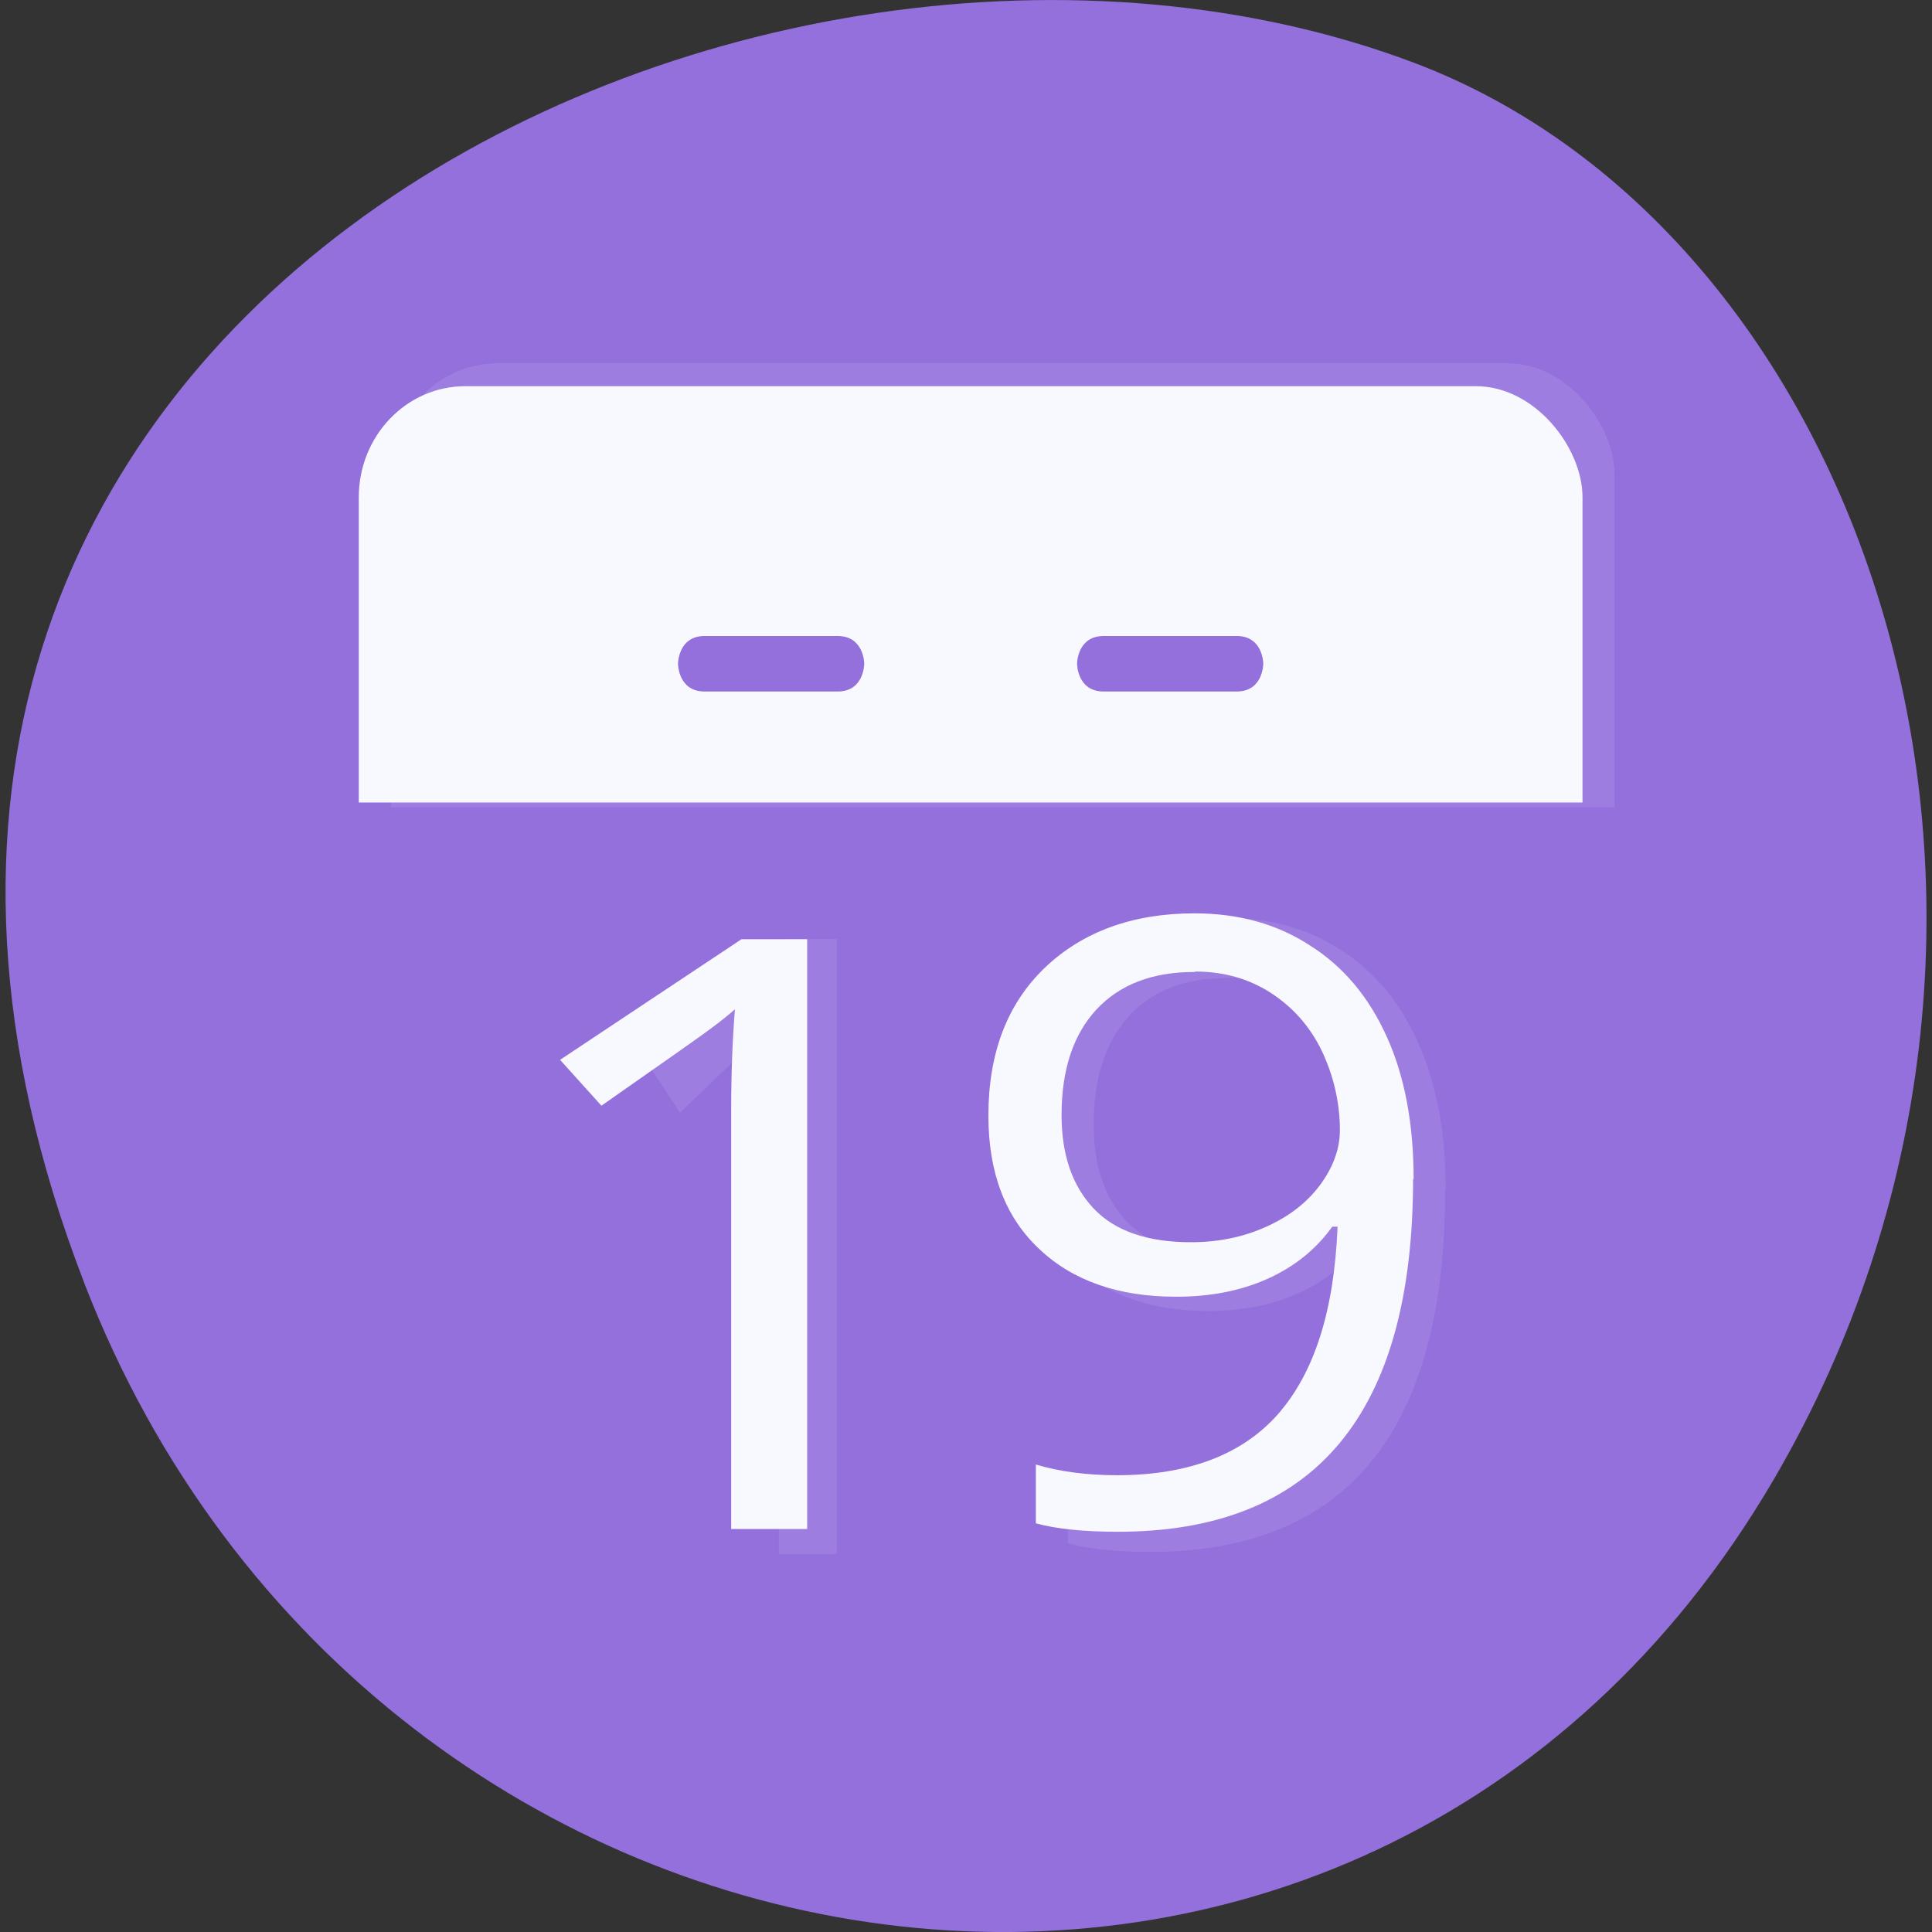 <svg xmlns="http://www.w3.org/2000/svg" xmlns:xlink="http://www.w3.org/1999/xlink" viewBox="0 0 256 256"><rect x="0" y="0" width="256" height="256" fill="#333333" stroke="none"/><defs><clipPath id="0"><rect width="46" height="46" x="1" y="0.998" rx="4" fill="#1890d0"/></clipPath><clipPath id="1"><rect width="46" height="46" x="1" y="0.998" rx="4" fill="#1890d0"/></clipPath></defs><g transform="translate(0 -796.36)" color="#000"><path d="m 11.167 966.36 c -49.681 -128.5 89.55 -194.42 176.23 -161.67 60.5 22.859 90.65 113.97 47.683 187.62 -54.22 92.93 -185.6 73.16 -223.92 -25.949 z" fill="#9370db"/><g transform="matrix(3.525 0 0 3.677 48.27 840.82)" fill="#f8f8ff"><g clip-path="url(#1)"><g opacity="0.1"><path d="m 0 0 v 17 h 48 v -17" id="2" fill-rule="evenodd"/><path d="m 31 12 c 0 1.105 -0.895 2 -2 2 -1.105 0 -2 -0.895 -2 -2 0 -1.102 0.895 -2 2 -2 1.105 0 2 0.898 2 2" id="3"/><path d="m 36 12 c 0 1.105 -0.895 2 -2 2 -1.105 0 -2 -0.895 -2 -2 0 -1.102 0.895 -2 2 -2 1.105 0 2 0.898 2 2" id="4"/><path d="m 34 13 c 1 0 1 -1 1 -1 0 0 0 -1 -1 -1 h -5 c -1 0 -1 1 -1 1 0 0 0 1 1 1"/><path d="m 16 12 c 0 1.105 -0.895 2 -2 2 -1.105 0 -2 -0.895 -2 -2 0 -1.102 0.895 -2 2 -2 1.105 0 2 0.898 2 2" id="5"/><path d="m 21 12 c 0 1.105 -0.895 2 -2 2 -1.105 0 -2 -0.895 -2 -2 0 -1.102 0.895 -2 2 -2 1.105 0 2 0.898 2 2" id="6"/><path d="m 14 13 c -1 0 -1 -1 -1 -1 0 0 0 -1 1 -1 h 5 c 1 0 1 1 1 1 0 0 0 1 -1 1"/><path d="m 17.758 43.918 h -2.176 v -15.801 c 0 -1.317 0.037 -2.556 0.107 -3.733 -0.188 0.217 -0.397 0.44 -0.633 0.667 -0.231 0.236 -1.297 1.221 -3.189 2.956 l -1.184 -1.724 l 5.193 -4.534 h 1.881 v 22.17"/><path d="m 40.631 30.804 c 0 8.688 -3.701 13.03 -11.1 13.03 -1.296 0 -2.318 -0.108 -3.08 -0.311 v -2.172 c 0.895 0.261 1.911 0.395 3.046 0.395 2.673 0 4.697 -0.752 6.05 -2.249 1.37 -1.534 2.117 -3.816 2.246 -6.931 h -0.2 c -0.614 0.841 -1.43 1.484 -2.446 1.931 -1.016 0.445 -2.159 0.656 -3.421 0.656 -2.165 0 -3.883 -0.585 -5.148 -1.764 c -1.276 -1.172 -1.911 -2.821 -1.911 -4.925 c 0 -2.312 0.708 -4.134 2.124 -5.466 c 1.43 -1.337 3.32 -2.01 5.619 -2.01 c 1.664 0 3.113 0.395 4.35 1.19 1.249 0.771 2.212 1.898 2.892 3.389 0.669 1.459 1 3.224 1 5.236 m -8.237 -7.65 c -1.591 0 -2.814 0.465 -3.694 1.394 -0.869 0.93 -1.303 2.223 -1.303 3.892 0 1.464 0.4 2.606 1.202 3.446 0.802 0.835 2.025 1.249 3.662 1.249 1.035 0 1.964 -0.191 2.819 -0.567 0.855 -0.375 1.531 -0.885 2.025 -1.534 0.487 -0.644 0.754 -1.326 0.754 -2.038 0 -1.052 -0.253 -2.045 -0.688 -2.943 -0.455 -0.912 -1.096 -1.611 -1.924 -2.135 -0.816 -0.51 -1.745 -0.778 -2.814 -0.778"/></g></g><g transform="translate(-1.207 0.828)" clip-path="url(#0)"><g transform="translate(0 -1)"><use xlink:href="#2"/><use xlink:href="#3"/><use xlink:href="#4"/><path d="m 34 13 c 1 0 1 -1 1 -1 0 0 0 -1 -1 -1 h -5 c -1 0 -1 1 -1 1 0 0 0 1 1 1" fill="#9370db"/><use xlink:href="#5"/><use xlink:href="#6"/><path d="m 14 13 c -1 0 -1 -1 -1 -1 0 0 0 -1 1 -1 h 5 c 1 0 1 1 1 1 0 0 0 1 -1 1" fill="#9370db"/><path d="m 17.855 43.18 h -2.857 v -15.15 c 0 -1.262 0.049 -2.45 0.141 -3.578 -0.247 0.208 -0.521 0.421 -0.831 0.64 -0.303 0.226 -1.703 1.17 -4.187 2.834 l -1.555 -1.653 l 6.819 -4.346 h 2.47 v 21.249"/><path d="m 40.631 30.565 c 0 8.477 -3.701 12.715 -11.1 12.715 -1.296 0 -2.318 -0.105 -3.08 -0.304 v -2.119 c 0.895 0.255 1.911 0.385 3.046 0.385 2.673 0 4.697 -0.733 6.05 -2.194 1.37 -1.497 2.117 -3.723 2.246 -6.762 h -0.2 c -0.614 0.821 -1.43 1.448 -2.446 1.884 -1.016 0.434 -2.159 0.64 -3.421 0.64 -2.165 0 -3.883 -0.571 -5.148 -1.721 c -1.276 -1.144 -1.911 -2.752 -1.911 -4.805 c 0 -2.256 0.708 -4.03 2.124 -5.333 1.43 -1.305 3.32 -1.957 5.619 -1.957 1.664 0 3.113 0.385 4.35 1.161 1.249 0.753 2.212 1.852 2.892 3.306 0.669 1.424 1 3.145 1 5.109 m -8.237 -7.463 c -1.591 0 -2.814 0.453 -3.694 1.36 -0.869 0.907 -1.303 2.169 -1.303 3.798 0 1.429 0.4 2.542 1.202 3.362 0.802 0.815 2.025 1.219 3.662 1.219 1.035 0 1.964 -0.186 2.819 -0.554 0.855 -0.366 1.531 -0.864 2.025 -1.497 0.487 -0.628 0.754 -1.293 0.754 -1.989 0 -1.026 -0.253 -1.995 -0.688 -2.872 -0.455 -0.889 -1.096 -1.572 -1.924 -2.083 -0.816 -0.498 -1.745 -0.759 -2.814 -0.759"/></g></g></g></g></svg>
